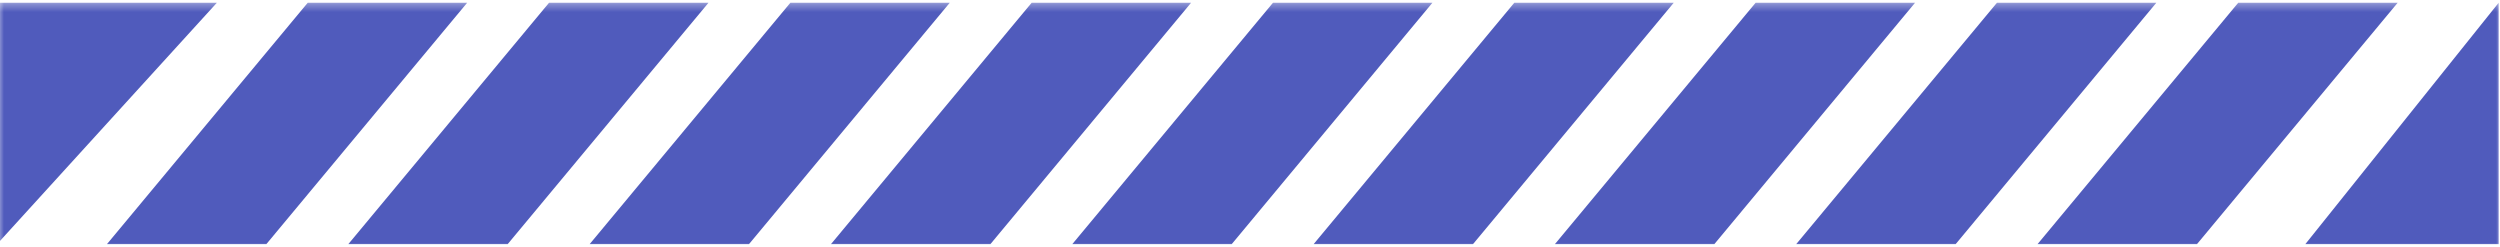 <svg width="314" height="31" viewBox="0 0 314 31" fill="none" xmlns="http://www.w3.org/2000/svg">
<g clip-path="url(#clip0_84_11)">
<mask id="mask0_84_11" style="mask-type:luminance" maskUnits="userSpaceOnUse" x="-1" y="0" width="316" height="32">
<path d="M-0.371 0.319H314.238V31.185H-0.371V0.319Z" fill="white"/>
</mask>
<g mask="url(#mask0_84_11)">
<path fill-rule="evenodd" clip-rule="evenodd" d="M-0.371 0.345V30.666L27.238 0.345H-0.371ZM58.676 0.345H38.651L13.431 30.666H33.451L58.676 0.345ZM313.832 30.666V0.345L289.548 30.666H313.832ZM88.986 0.345H68.961L43.747 30.666H63.761L88.986 0.345ZM210.222 0.345H190.197L164.988 30.666H185.007L210.222 0.345ZM270.837 0.345H250.817L225.603 30.666H245.628L270.837 0.345ZM149.601 0.345H129.576L104.367 30.666H124.392L149.601 0.345ZM119.291 0.345H99.271L74.057 30.666H94.072L119.291 0.345ZM179.912 0.345H159.887L134.677 30.666H154.702L179.912 0.345ZM240.532 0.345H220.507L195.293 30.666H215.318L240.532 0.345ZM301.147 0.345H281.122L255.913 30.666H275.938L301.147 0.345Z" fill="#505BBC"/>
</g>
</g>
<defs>
<clipPath id="clip0_84_11">
<rect width="314" height="31" fill="white"/>
</clipPath>
</defs>
</svg>
